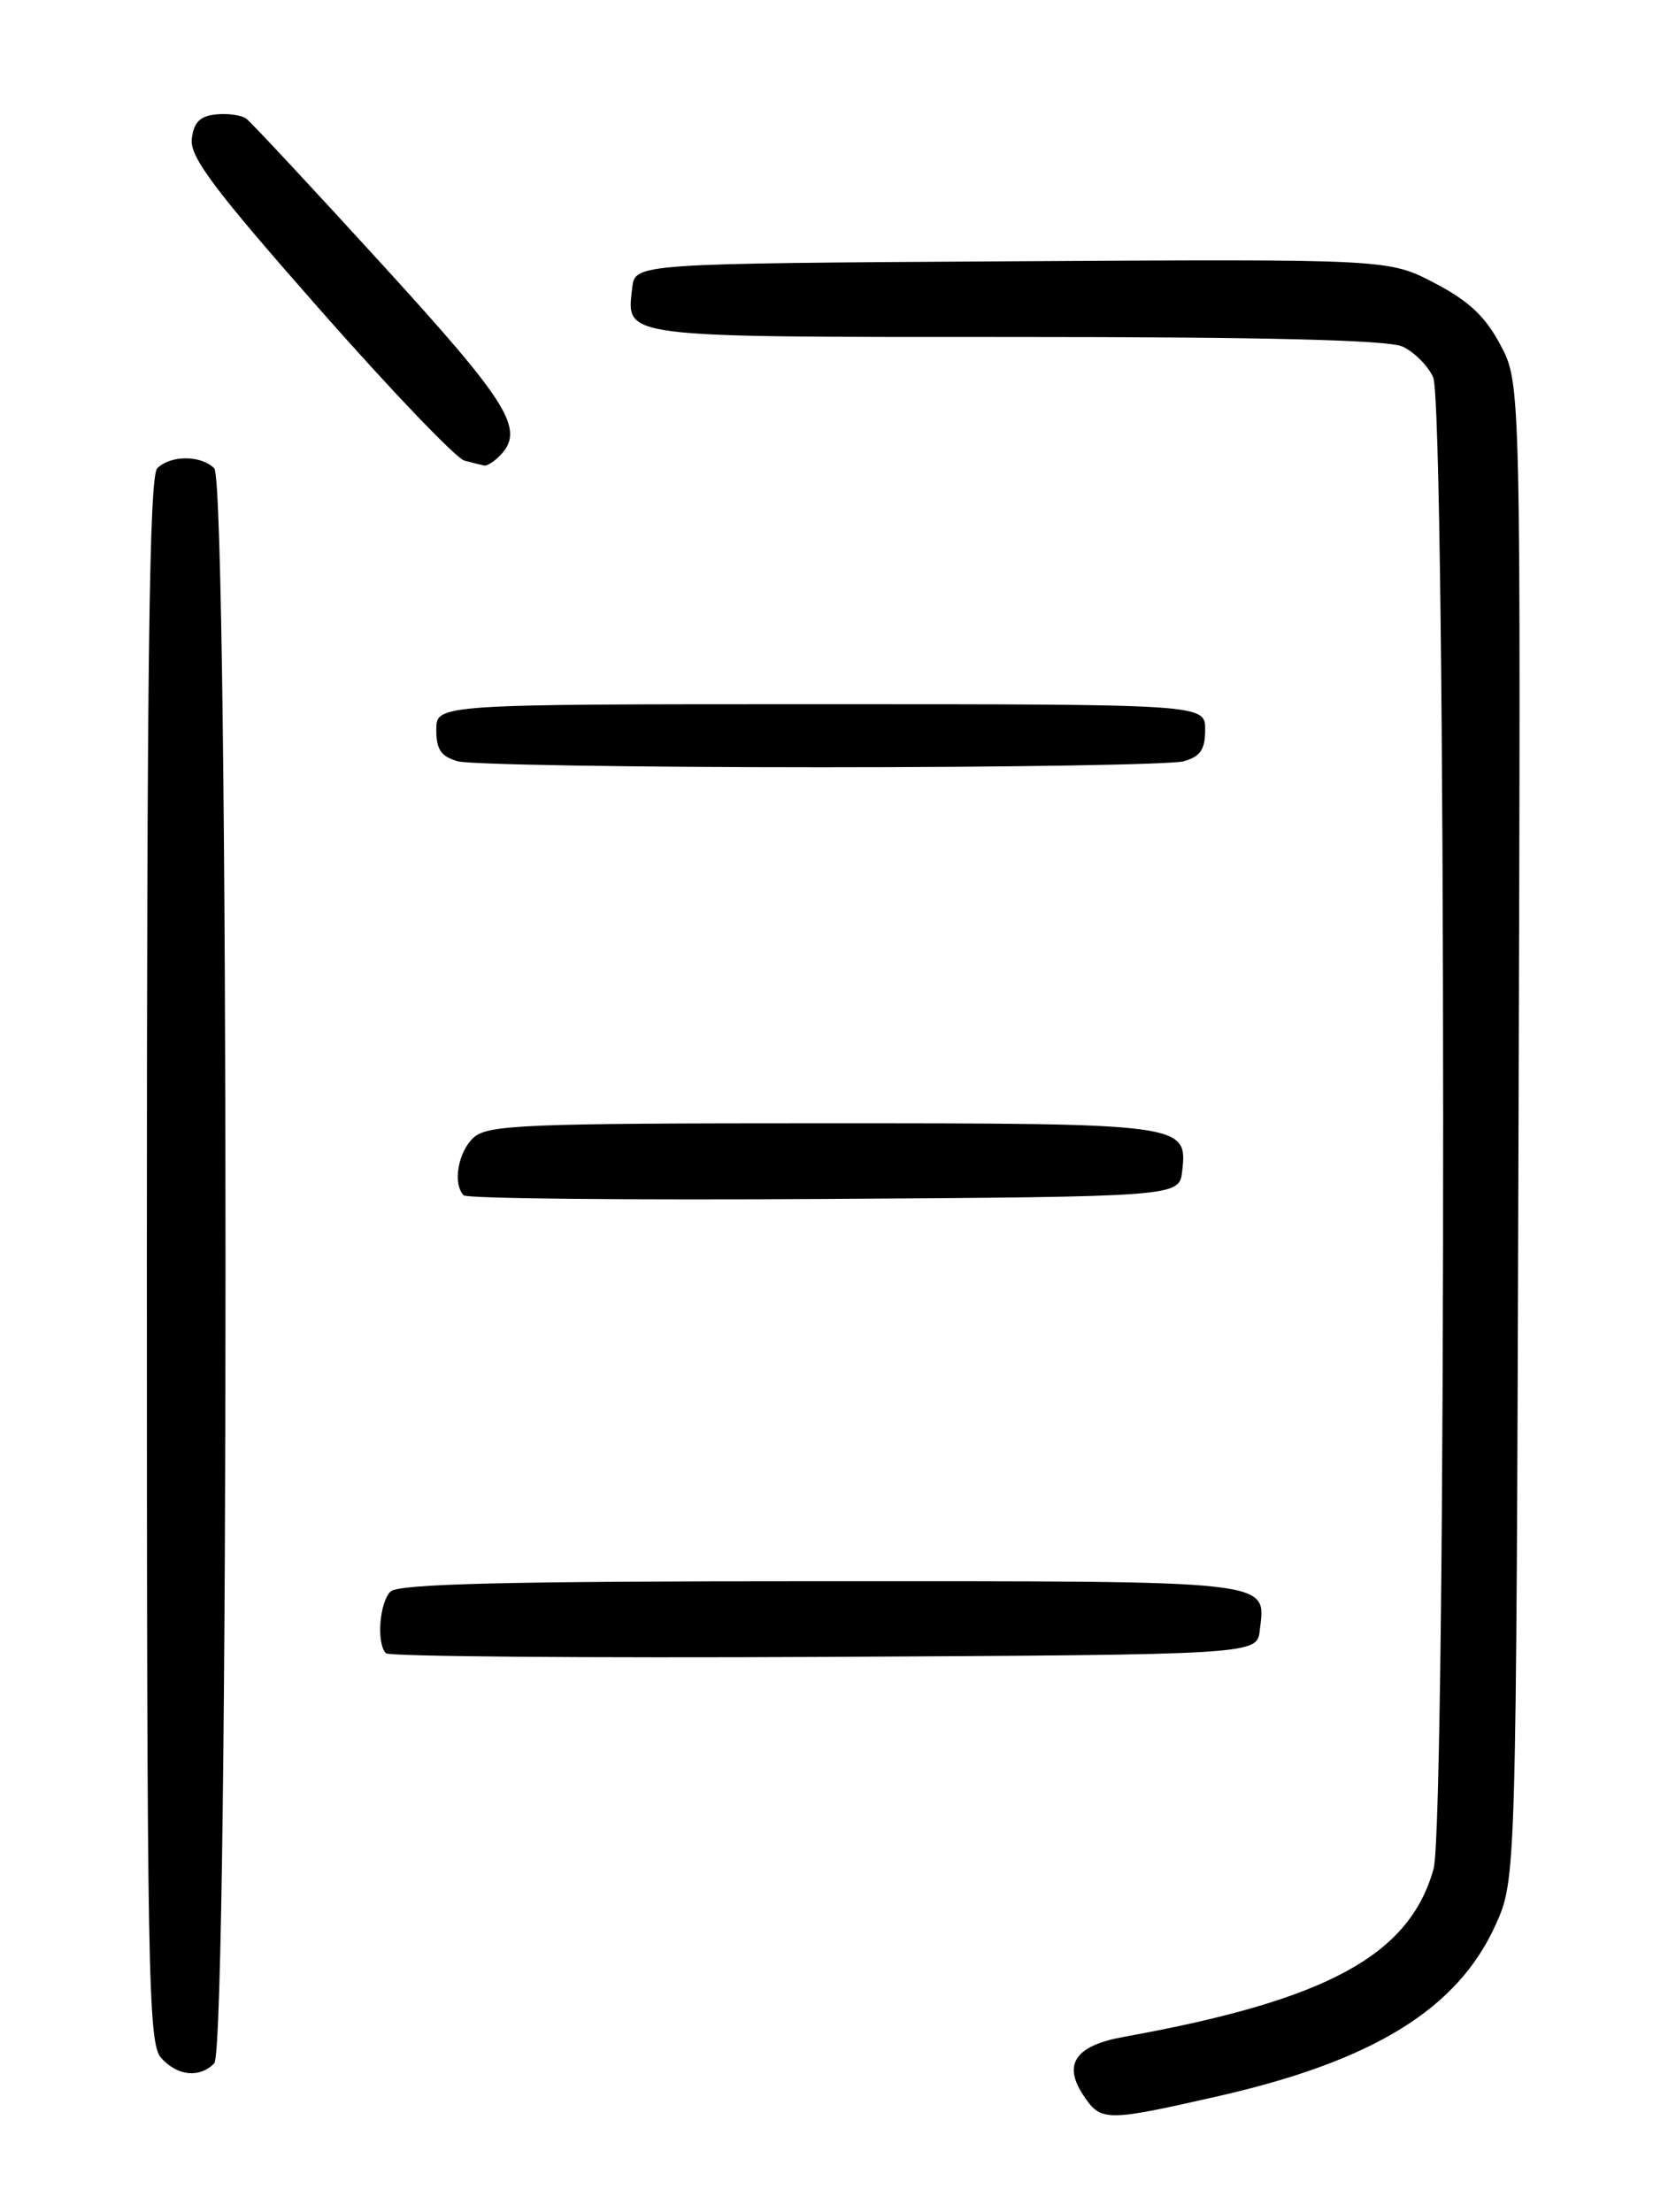 <?xml version="1.0" encoding="UTF-8" standalone="no"?>
<!DOCTYPE svg PUBLIC "-//W3C//DTD SVG 1.1//EN" "http://www.w3.org/Graphics/SVG/1.1/DTD/svg11.dtd" >
<svg xmlns="http://www.w3.org/2000/svg" xmlns:xlink="http://www.w3.org/1999/xlink" version="1.1" viewBox="0 0 194 256">
 <g >
 <path fill="currentColor"
d=" M 141.00 242.60 C 158.96 238.52 168.72 232.50 173.11 222.79 C 175.50 217.50 175.50 217.50 175.77 130.95 C 176.04 44.40 176.04 44.40 173.70 39.96 C 171.94 36.63 170.04 34.84 166.04 32.75 C 160.73 29.98 160.73 29.98 117.12 30.24 C 73.50 30.50 73.50 30.50 73.18 33.31 C 72.51 39.14 71.40 39.00 117.58 39.00 C 146.47 39.00 160.68 39.35 162.34 40.11 C 163.68 40.72 165.28 42.32 165.89 43.66 C 167.40 46.97 167.45 210.85 165.94 216.28 C 163.15 226.31 153.60 231.49 130.10 235.73 C 124.53 236.73 123.02 238.85 125.34 242.40 C 127.42 245.57 127.88 245.58 141.00 242.60 Z  M 24.80 238.80 C 26.54 237.06 26.54 55.94 24.80 54.20 C 23.26 52.66 19.74 52.66 18.20 54.20 C 17.28 55.12 17.00 76.84 17.00 145.87 C 17.00 228.65 17.14 236.50 18.65 238.17 C 20.56 240.28 23.07 240.53 24.80 238.80 Z  M 145.82 188.69 C 146.50 182.81 148.19 183.00 95.08 183.00 C 58.55 183.00 46.10 183.30 45.20 184.20 C 43.91 185.49 43.56 190.23 44.68 191.34 C 45.05 191.71 67.89 191.90 95.43 191.76 C 145.50 191.50 145.50 191.50 145.82 188.69 Z  M 136.84 135.55 C 137.46 130.03 137.24 130.00 95.14 130.00 C 60.73 130.00 56.46 130.18 54.83 131.65 C 53.02 133.29 52.37 137.04 53.68 138.34 C 54.05 138.72 72.84 138.90 95.43 138.76 C 136.50 138.50 136.50 138.50 136.84 135.55 Z  M 137.00 88.11 C 138.95 87.56 139.50 86.75 139.50 84.45 C 139.50 81.50 139.50 81.50 95.00 81.50 C 50.50 81.50 50.50 81.50 50.50 84.45 C 50.50 86.75 51.05 87.56 53.00 88.11 C 54.38 88.49 73.28 88.80 95.00 88.80 C 116.72 88.80 135.62 88.49 137.00 88.11 Z  M 57.80 52.80 C 60.84 49.76 59.06 46.85 44.27 30.64 C 36.17 21.77 29.08 14.16 28.52 13.74 C 27.96 13.32 26.38 13.10 25.00 13.24 C 23.14 13.43 22.42 14.16 22.20 16.08 C 21.96 18.16 24.75 21.89 36.96 35.75 C 45.24 45.16 52.80 53.06 53.76 53.31 C 54.72 53.56 55.75 53.82 56.05 53.88 C 56.35 53.95 57.14 53.46 57.80 52.80 Z "/>
</g>
</svg>